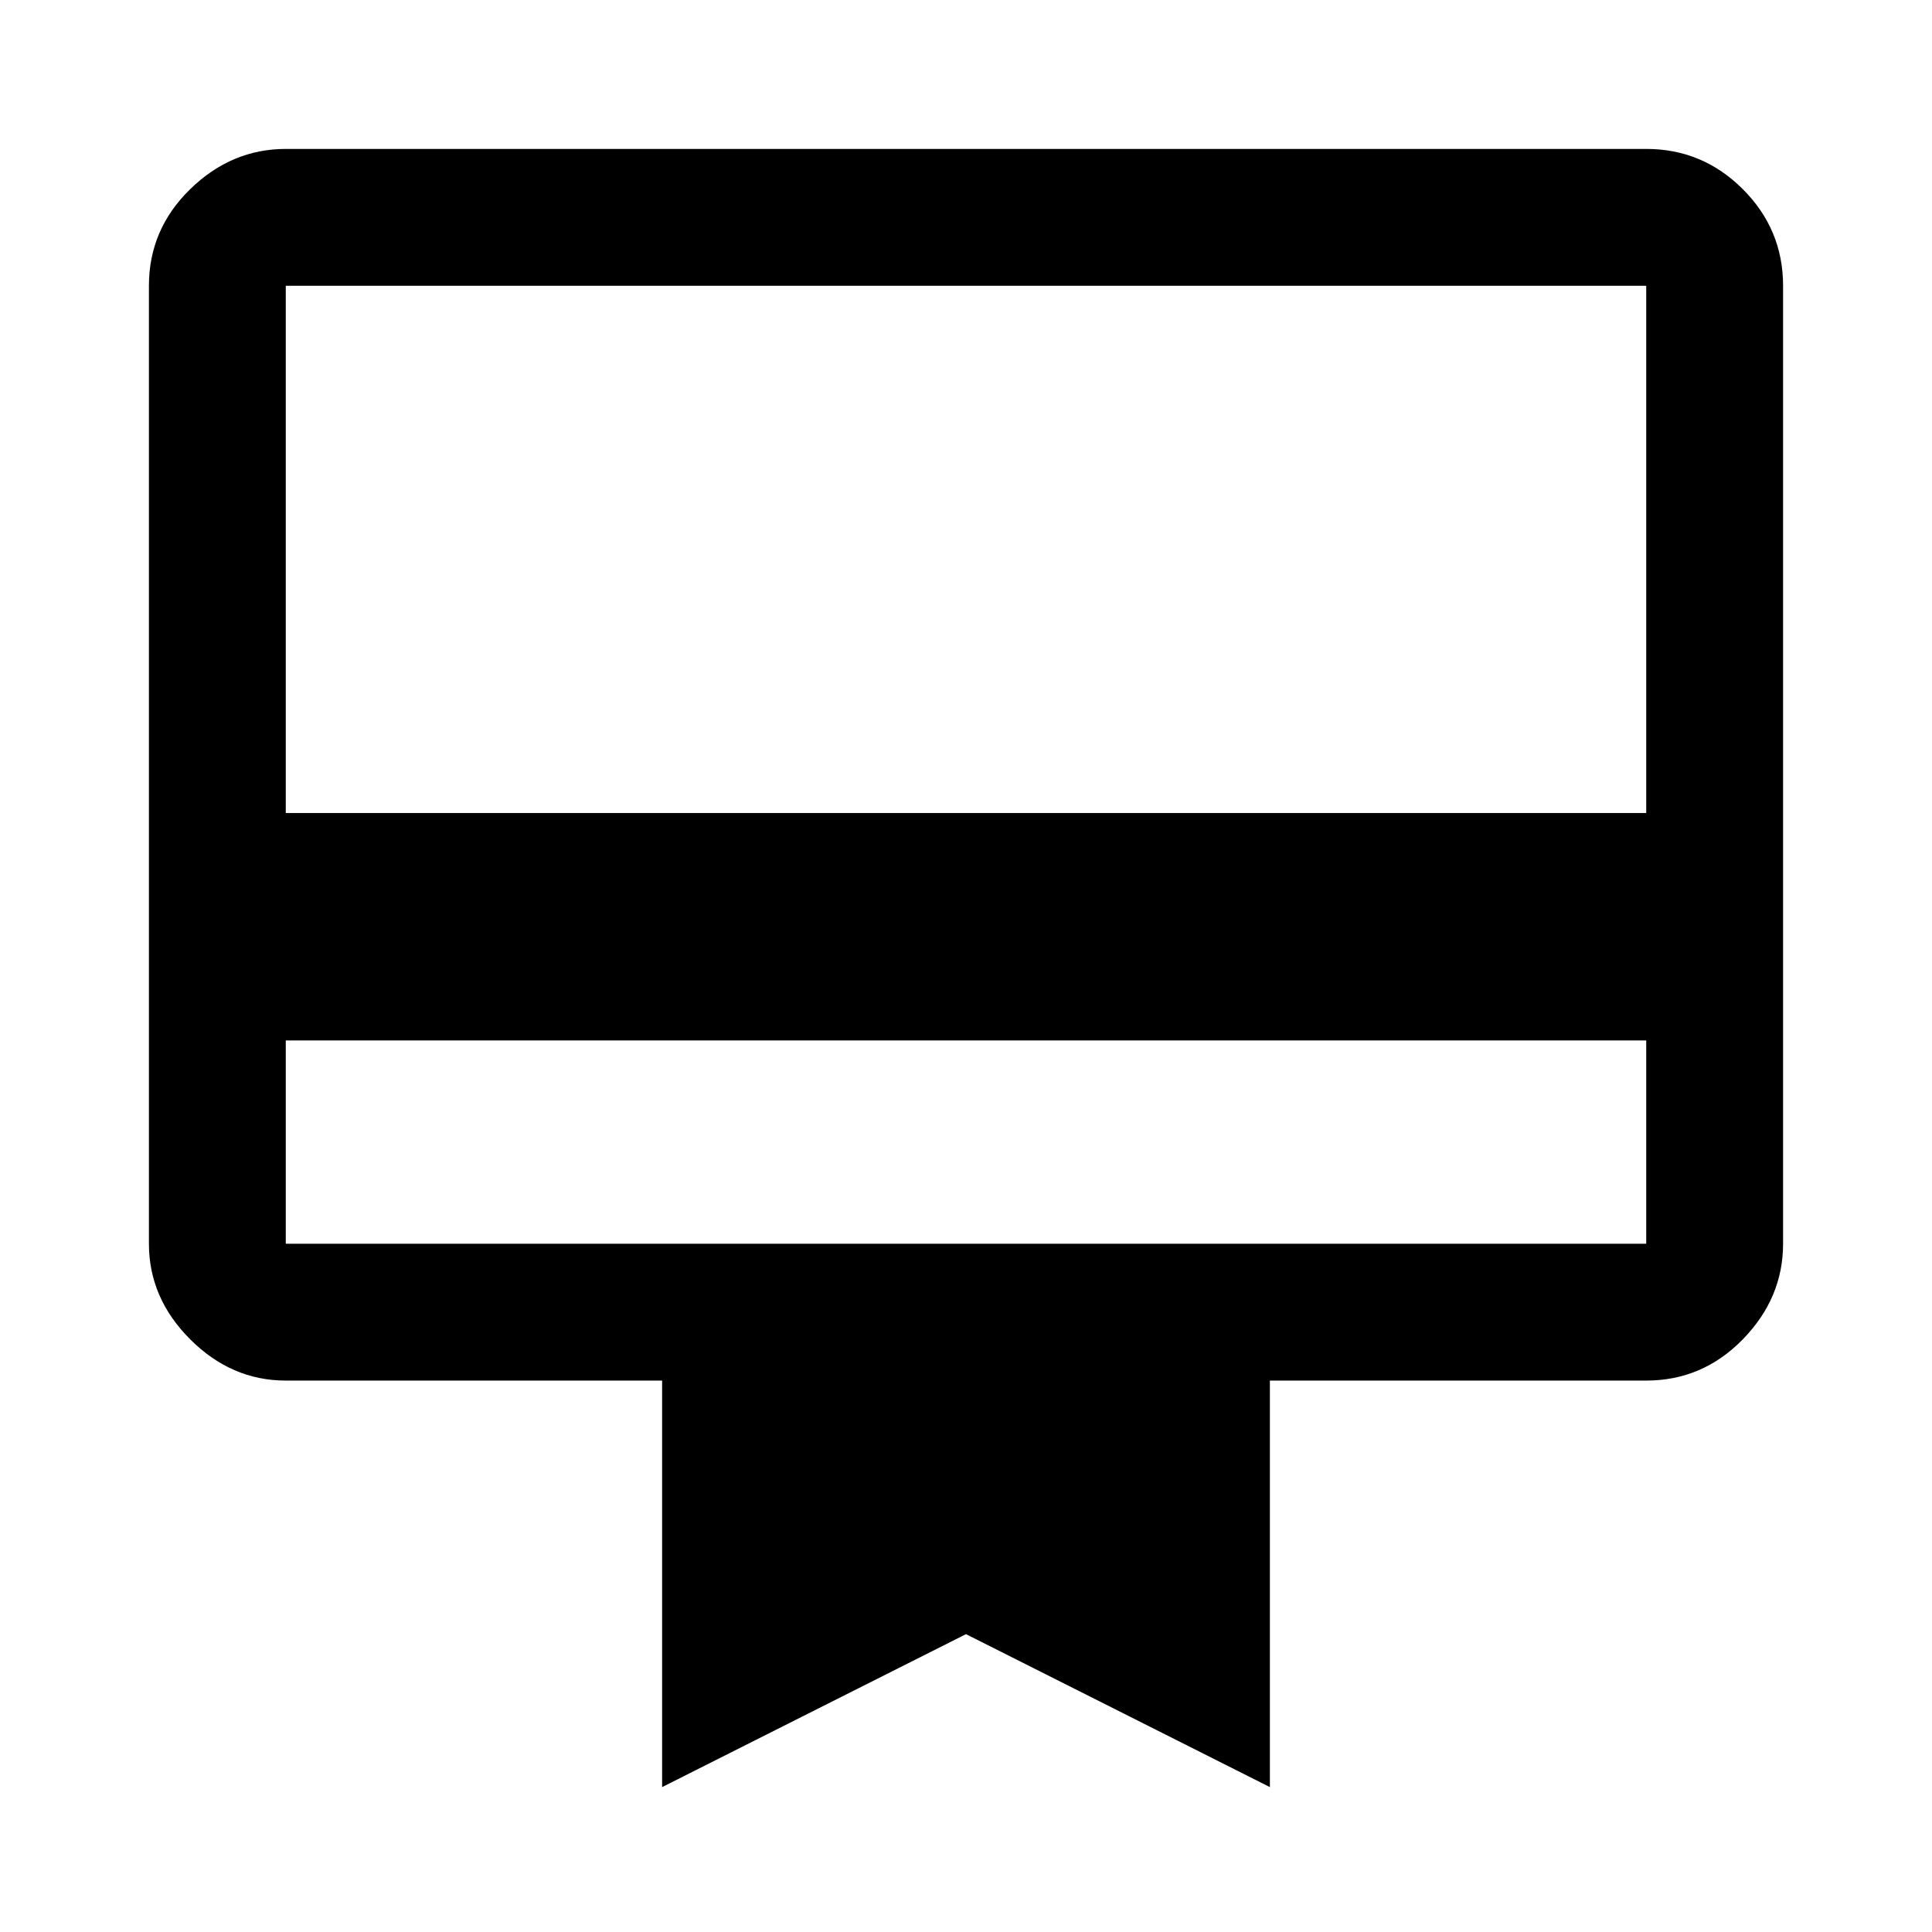 <svg xmlns="http://www.w3.org/2000/svg" width="48" height="48"><path d="M7.1 25.85v5.05h33.8v-5.05zm0-22.15h33.8q1.4 0 2.4 1t1 2.4v23.8q0 1.35-1 2.375T40.9 34.3h-9.35v10.1L24 40.6l-7.55 3.8V34.3H7.1q-1.35 0-2.375-1.025T3.7 30.9V7.1q0-1.4 1.025-2.4t2.375-1zm0 16.5h33.8V7.1H7.1zm0 10.7V7.1v23.8z"/></svg>